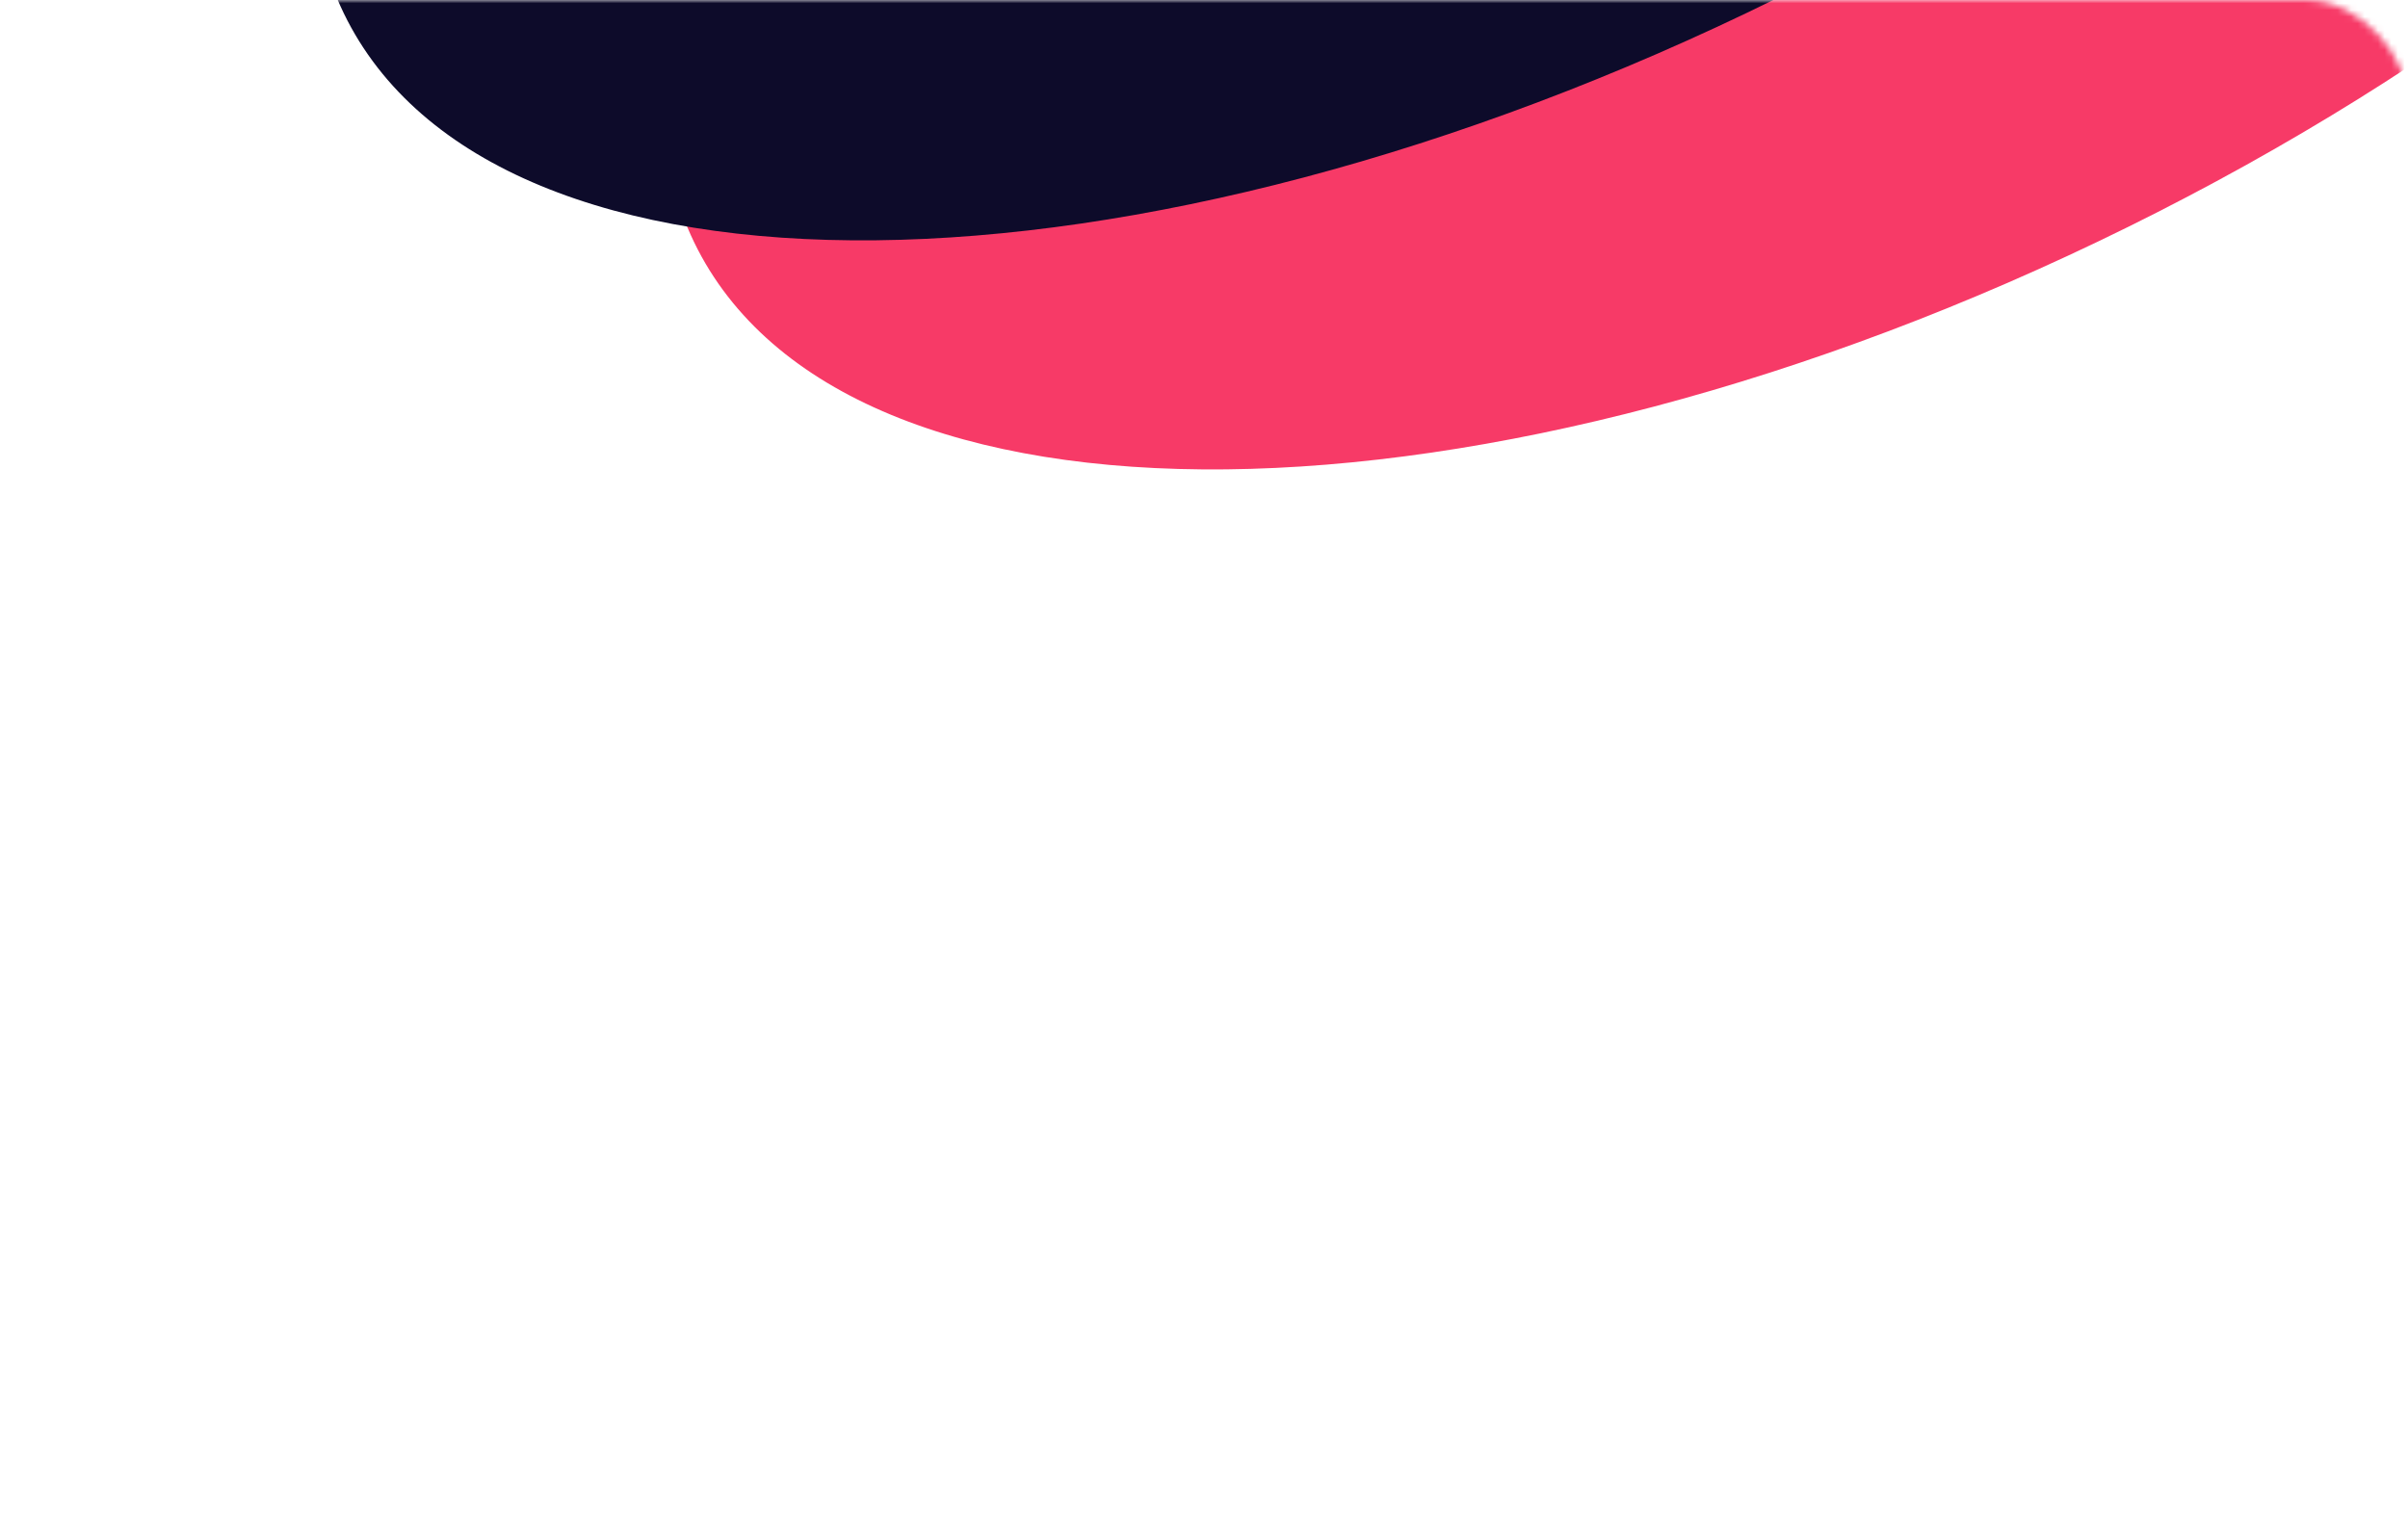 <svg width="360" height="230" viewBox="0 0 360 230" fill="none" xmlns="http://www.w3.org/2000/svg">
<mask id="mask0_3_2547" style="mask-type:alpha" maskUnits="userSpaceOnUse" x="0" y="0" width="360" height="230">
<rect width="360" height="230" rx="15.401" fill="#16084C"/>
</mask>
<g mask="url(#mask0_3_2547)">
<g filter="url(#filter0_f_3_2547)">
<path d="M451.518 -135.506C473.881 -89.353 414.166 -13.492 318.142 33.935C222.118 81.362 126.147 82.394 103.784 36.241C81.421 -9.912 141.136 -85.773 237.16 -133.2C333.184 -180.627 429.156 -181.659 451.518 -135.506Z" fill="#F73A67"/>
</g>
<g filter="url(#filter1_f_3_2547)">
<path d="M399.134 -169.756C421.497 -123.603 361.783 -47.742 265.758 -0.315C169.734 47.111 73.763 48.144 51.4 1.991C29.038 -44.162 88.752 -120.024 184.776 -167.45C280.8 -214.877 376.772 -215.909 399.134 -169.756Z" fill="#0D0B2A"/>
</g>
</g>
<defs>
<filter id="filter0_f_3_2547" x="63.263" y="-868.286" width="568.777" height="751.306" filterUnits="userSpaceOnUse" color-interpolation-filters="sRGB">
<feFlood flood-opacity="0" result="BackgroundImageFix"/>
<feBlend mode="normal" in="SourceGraphic" in2="BackgroundImageFix" result="shape"/>
<feGaussianBlur stdDeviation="27.914" result="effect1_foregroundBlur_3_2547"/>
</filter>
<filter id="filter1_f_3_2547" x="-9.121" y="-289.536" width="468.777" height="351.306" filterUnits="userSpaceOnUse" color-interpolation-filters="sRGB">
<feFlood flood-opacity="0" result="BackgroundImageFix"/>
<feBlend mode="normal" in="SourceGraphic" in2="BackgroundImageFix" result="shape"/>
<feGaussianBlur stdDeviation="27.914" result="effect1_foregroundBlur_3_2547"/>
</filter>
</defs>
</svg>
